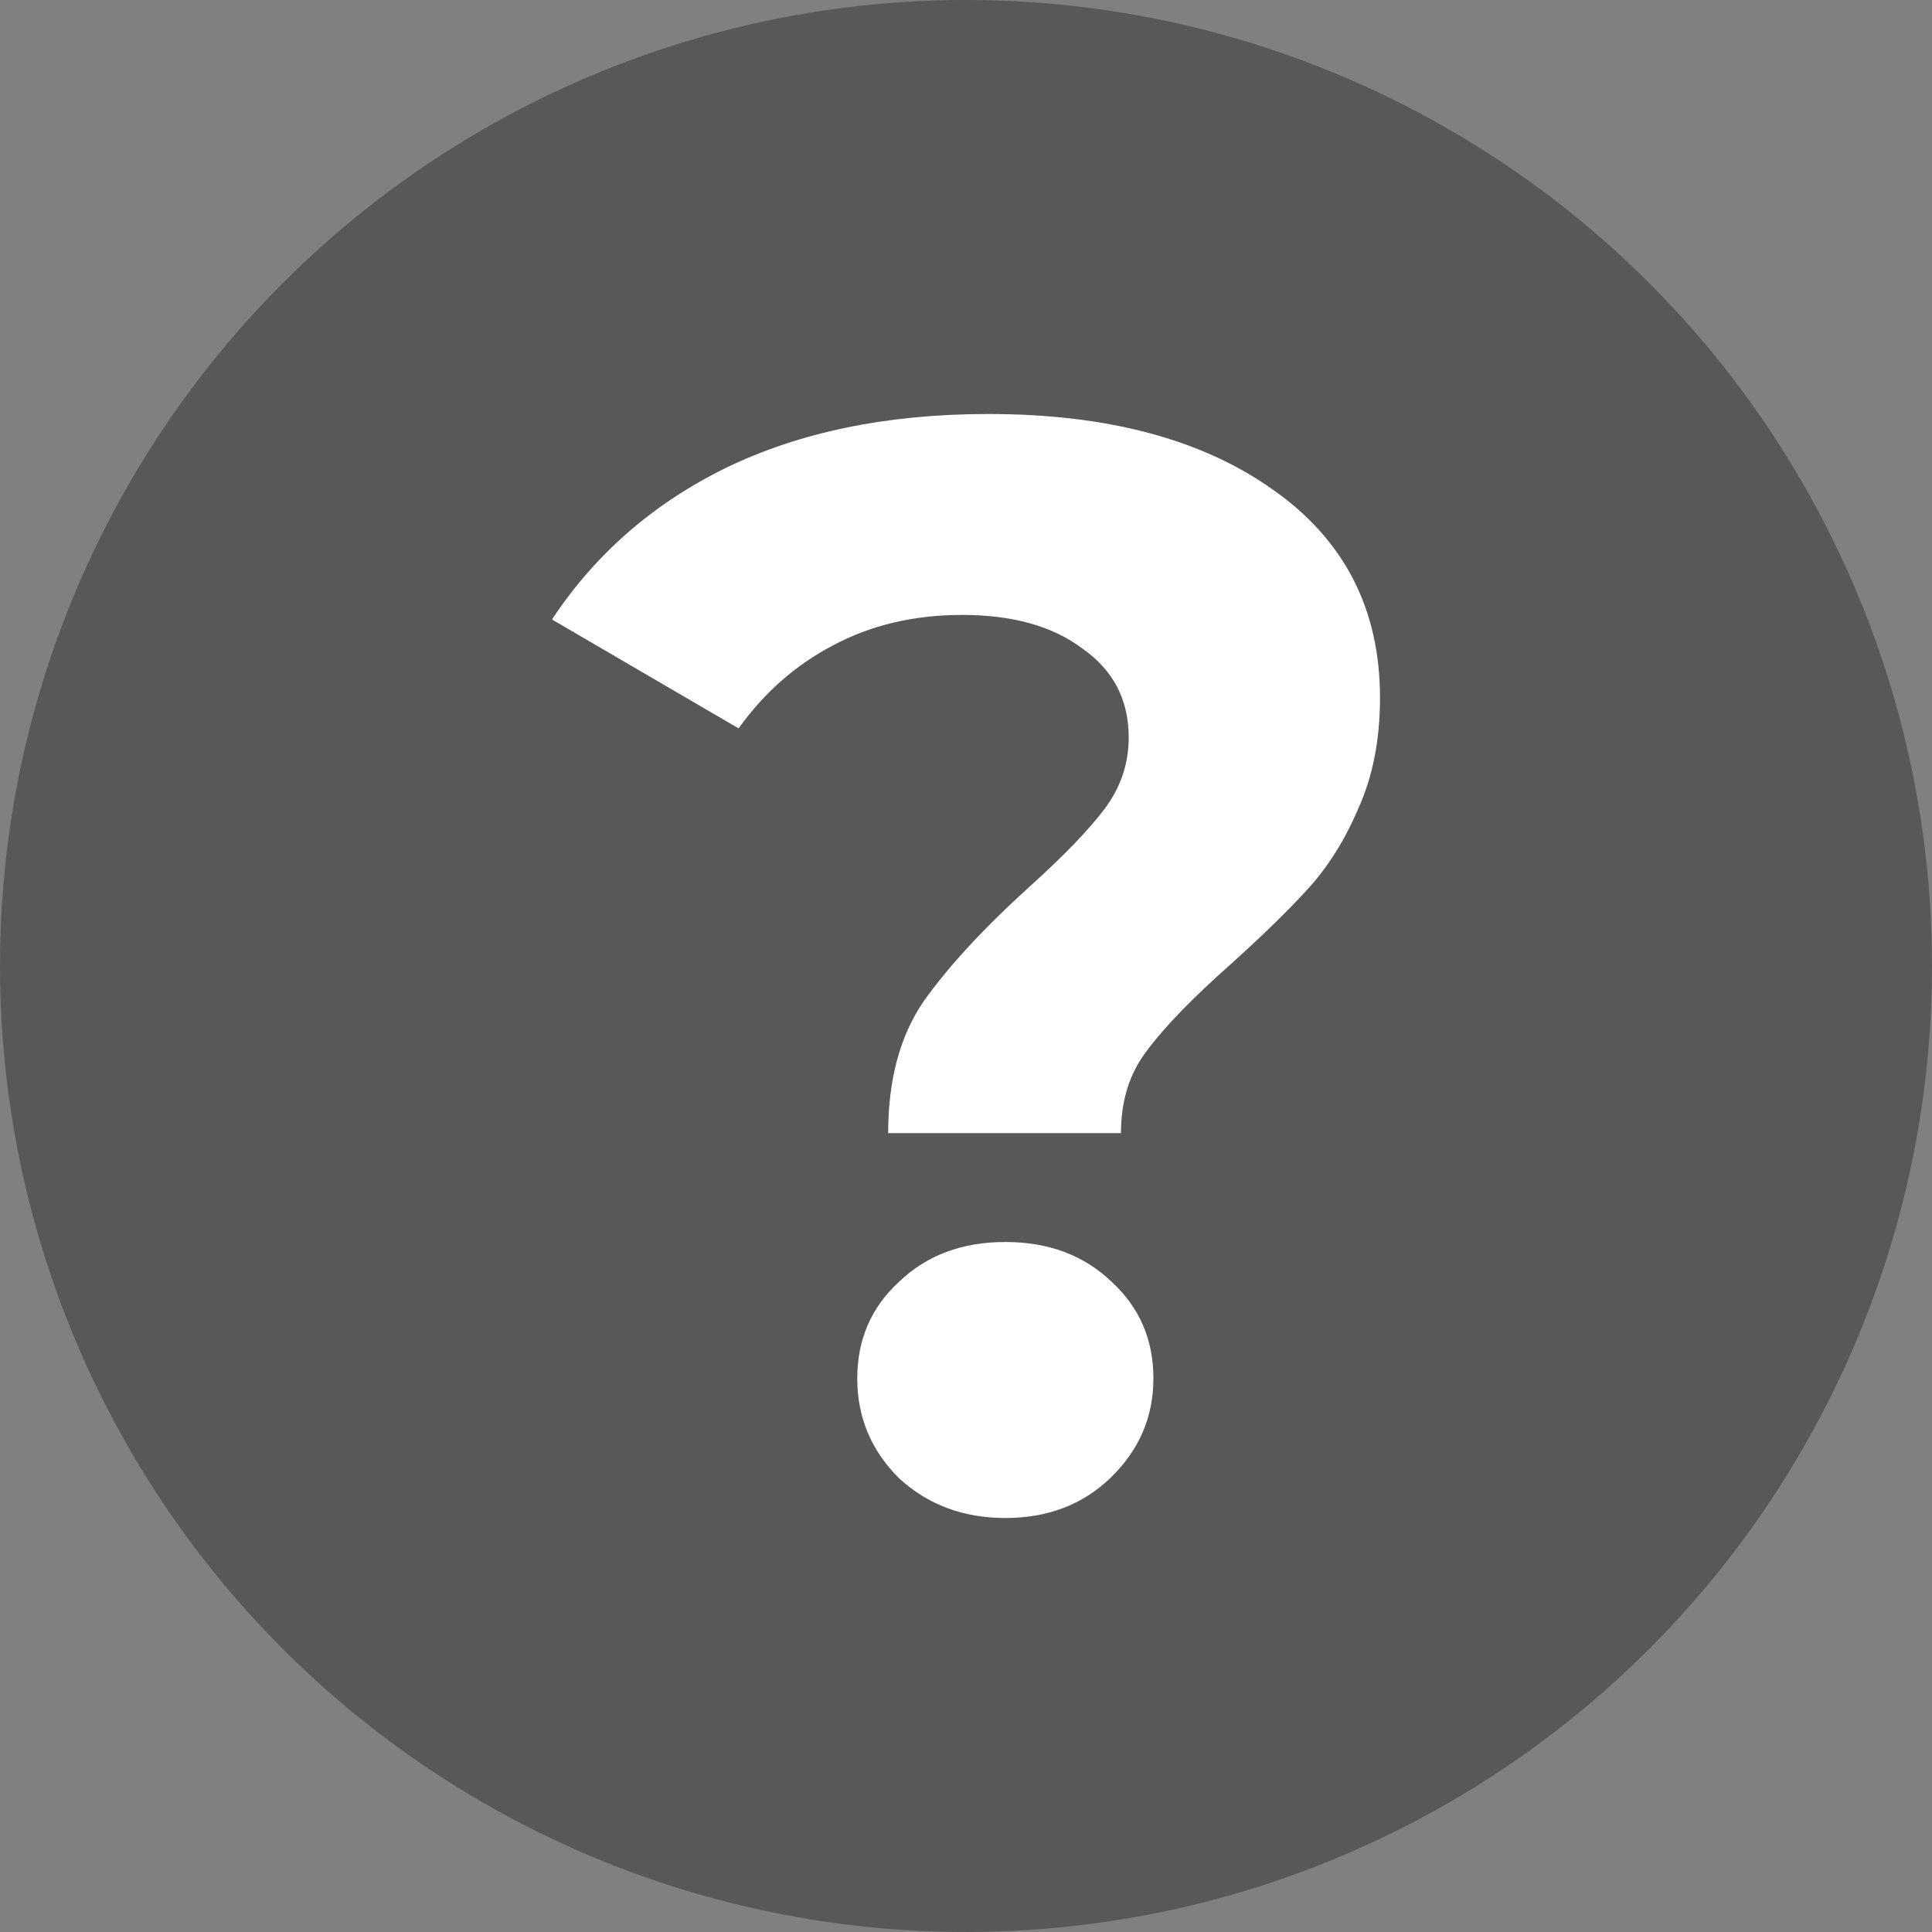 <svg width="14" height="14" viewBox="0 0 14 14" fill="none" xmlns="http://www.w3.org/2000/svg">
<rect x="0" y="0" width="14" height="14" fill="#808080" stroke="none"/>
<circle cx="7" cy="7" r="7" fill="#585858"/>
<path d="M6.436 8.211C6.436 7.826 6.521 7.507 6.693 7.256C6.872 7.004 7.128 6.726 7.464 6.422C7.71 6.2 7.888 6.015 8 5.867C8.119 5.711 8.179 5.537 8.179 5.344C8.179 5.07 8.067 4.856 7.844 4.7C7.628 4.537 7.337 4.456 6.972 4.456C6.622 4.456 6.309 4.53 6.034 4.678C5.765 4.819 5.538 5.019 5.352 5.278L4 4.489C4.313 4.015 4.734 3.648 5.263 3.389C5.799 3.13 6.432 3 7.162 3C8.019 3 8.704 3.181 9.218 3.544C9.739 3.907 10 4.411 10 5.056C10 5.359 9.948 5.626 9.844 5.856C9.747 6.085 9.624 6.281 9.475 6.444C9.333 6.6 9.147 6.781 8.916 6.989C8.641 7.233 8.439 7.441 8.313 7.611C8.186 7.774 8.123 7.974 8.123 8.211H6.436ZM7.285 11C6.98 11 6.723 10.904 6.514 10.711C6.313 10.511 6.212 10.27 6.212 9.989C6.212 9.707 6.313 9.474 6.514 9.289C6.715 9.096 6.972 9 7.285 9C7.598 9 7.855 9.096 8.056 9.289C8.257 9.474 8.358 9.707 8.358 9.989C8.358 10.27 8.253 10.511 8.045 10.711C7.844 10.904 7.59 11 7.285 11Z" fill="white"/>
</svg>
